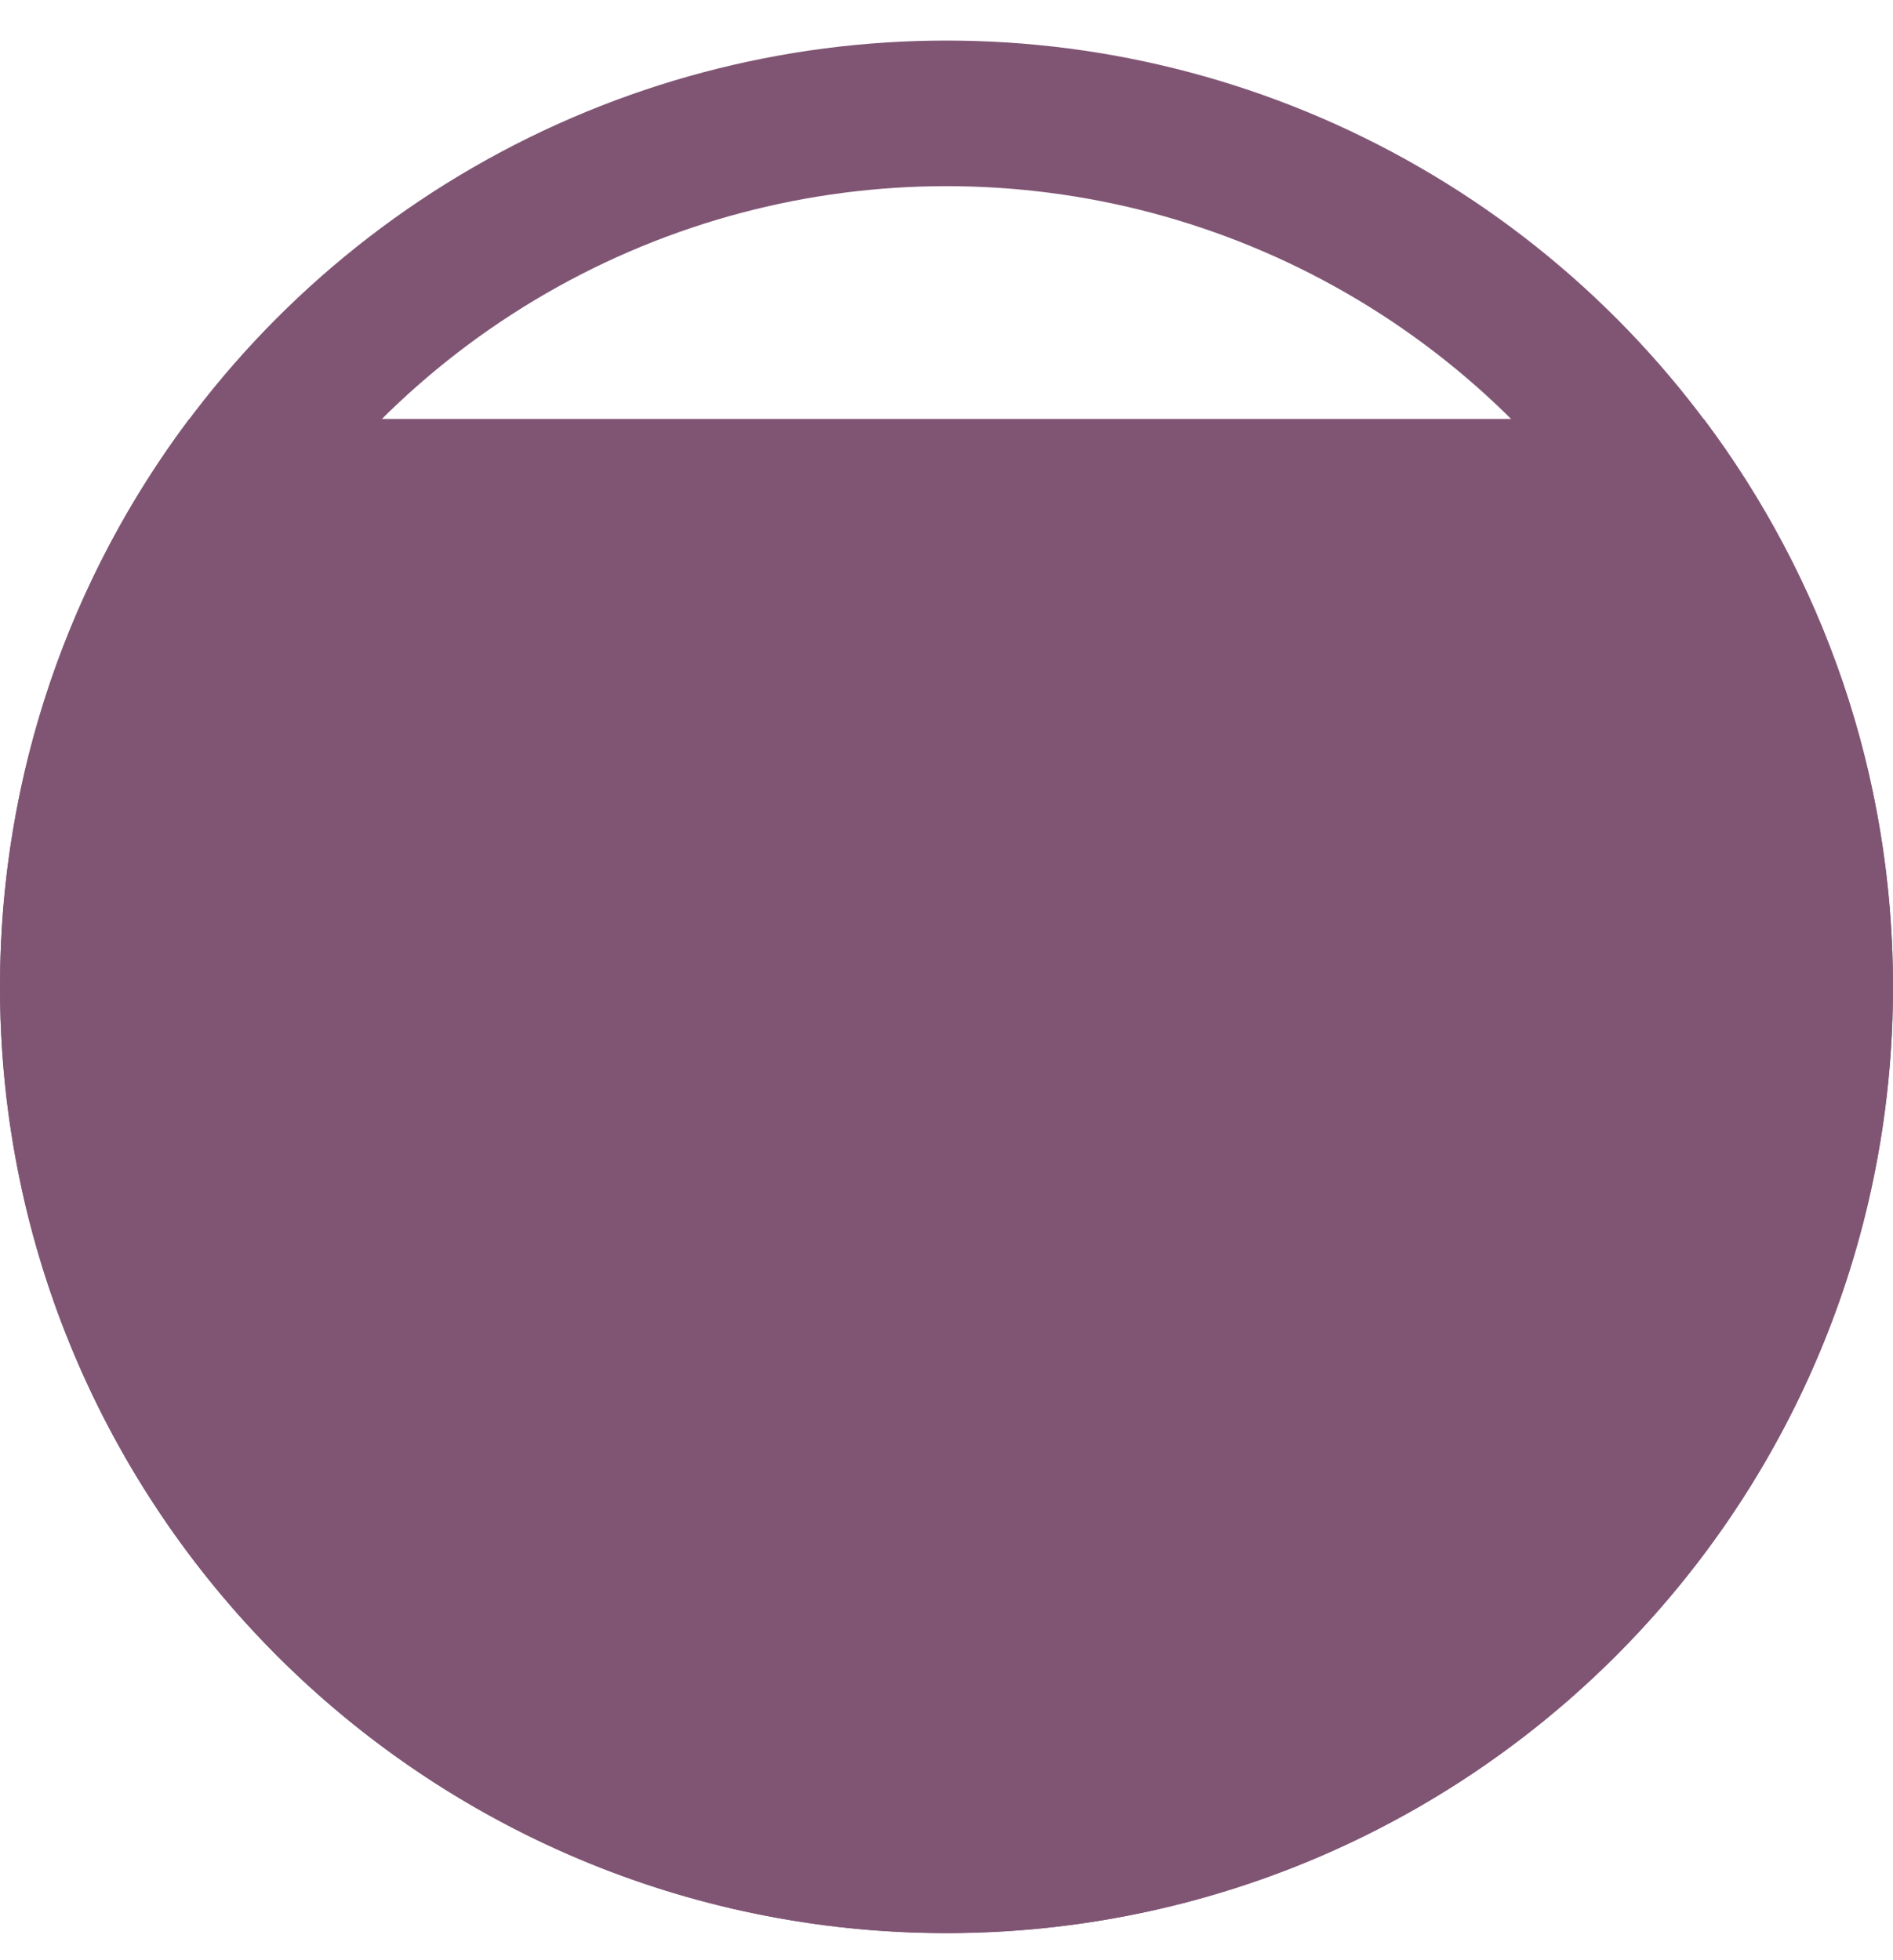 <svg width="28" height="29" viewBox="0 0 28 29" fill="none" xmlns="http://www.w3.org/2000/svg">
<circle cx="14" cy="14.6" r="12.923" stroke="#805574" stroke-width="2.154"/>
<path fill-rule="evenodd" clip-rule="evenodd" d="M2.799 6.198C1.042 8.538 0 11.447 0 14.598C0 22.33 6.268 28.598 14 28.598C21.732 28.598 28 22.33 28 14.598C28 11.447 26.959 8.538 25.201 6.198H2.799Z" fill="#805574"/>
</svg>
